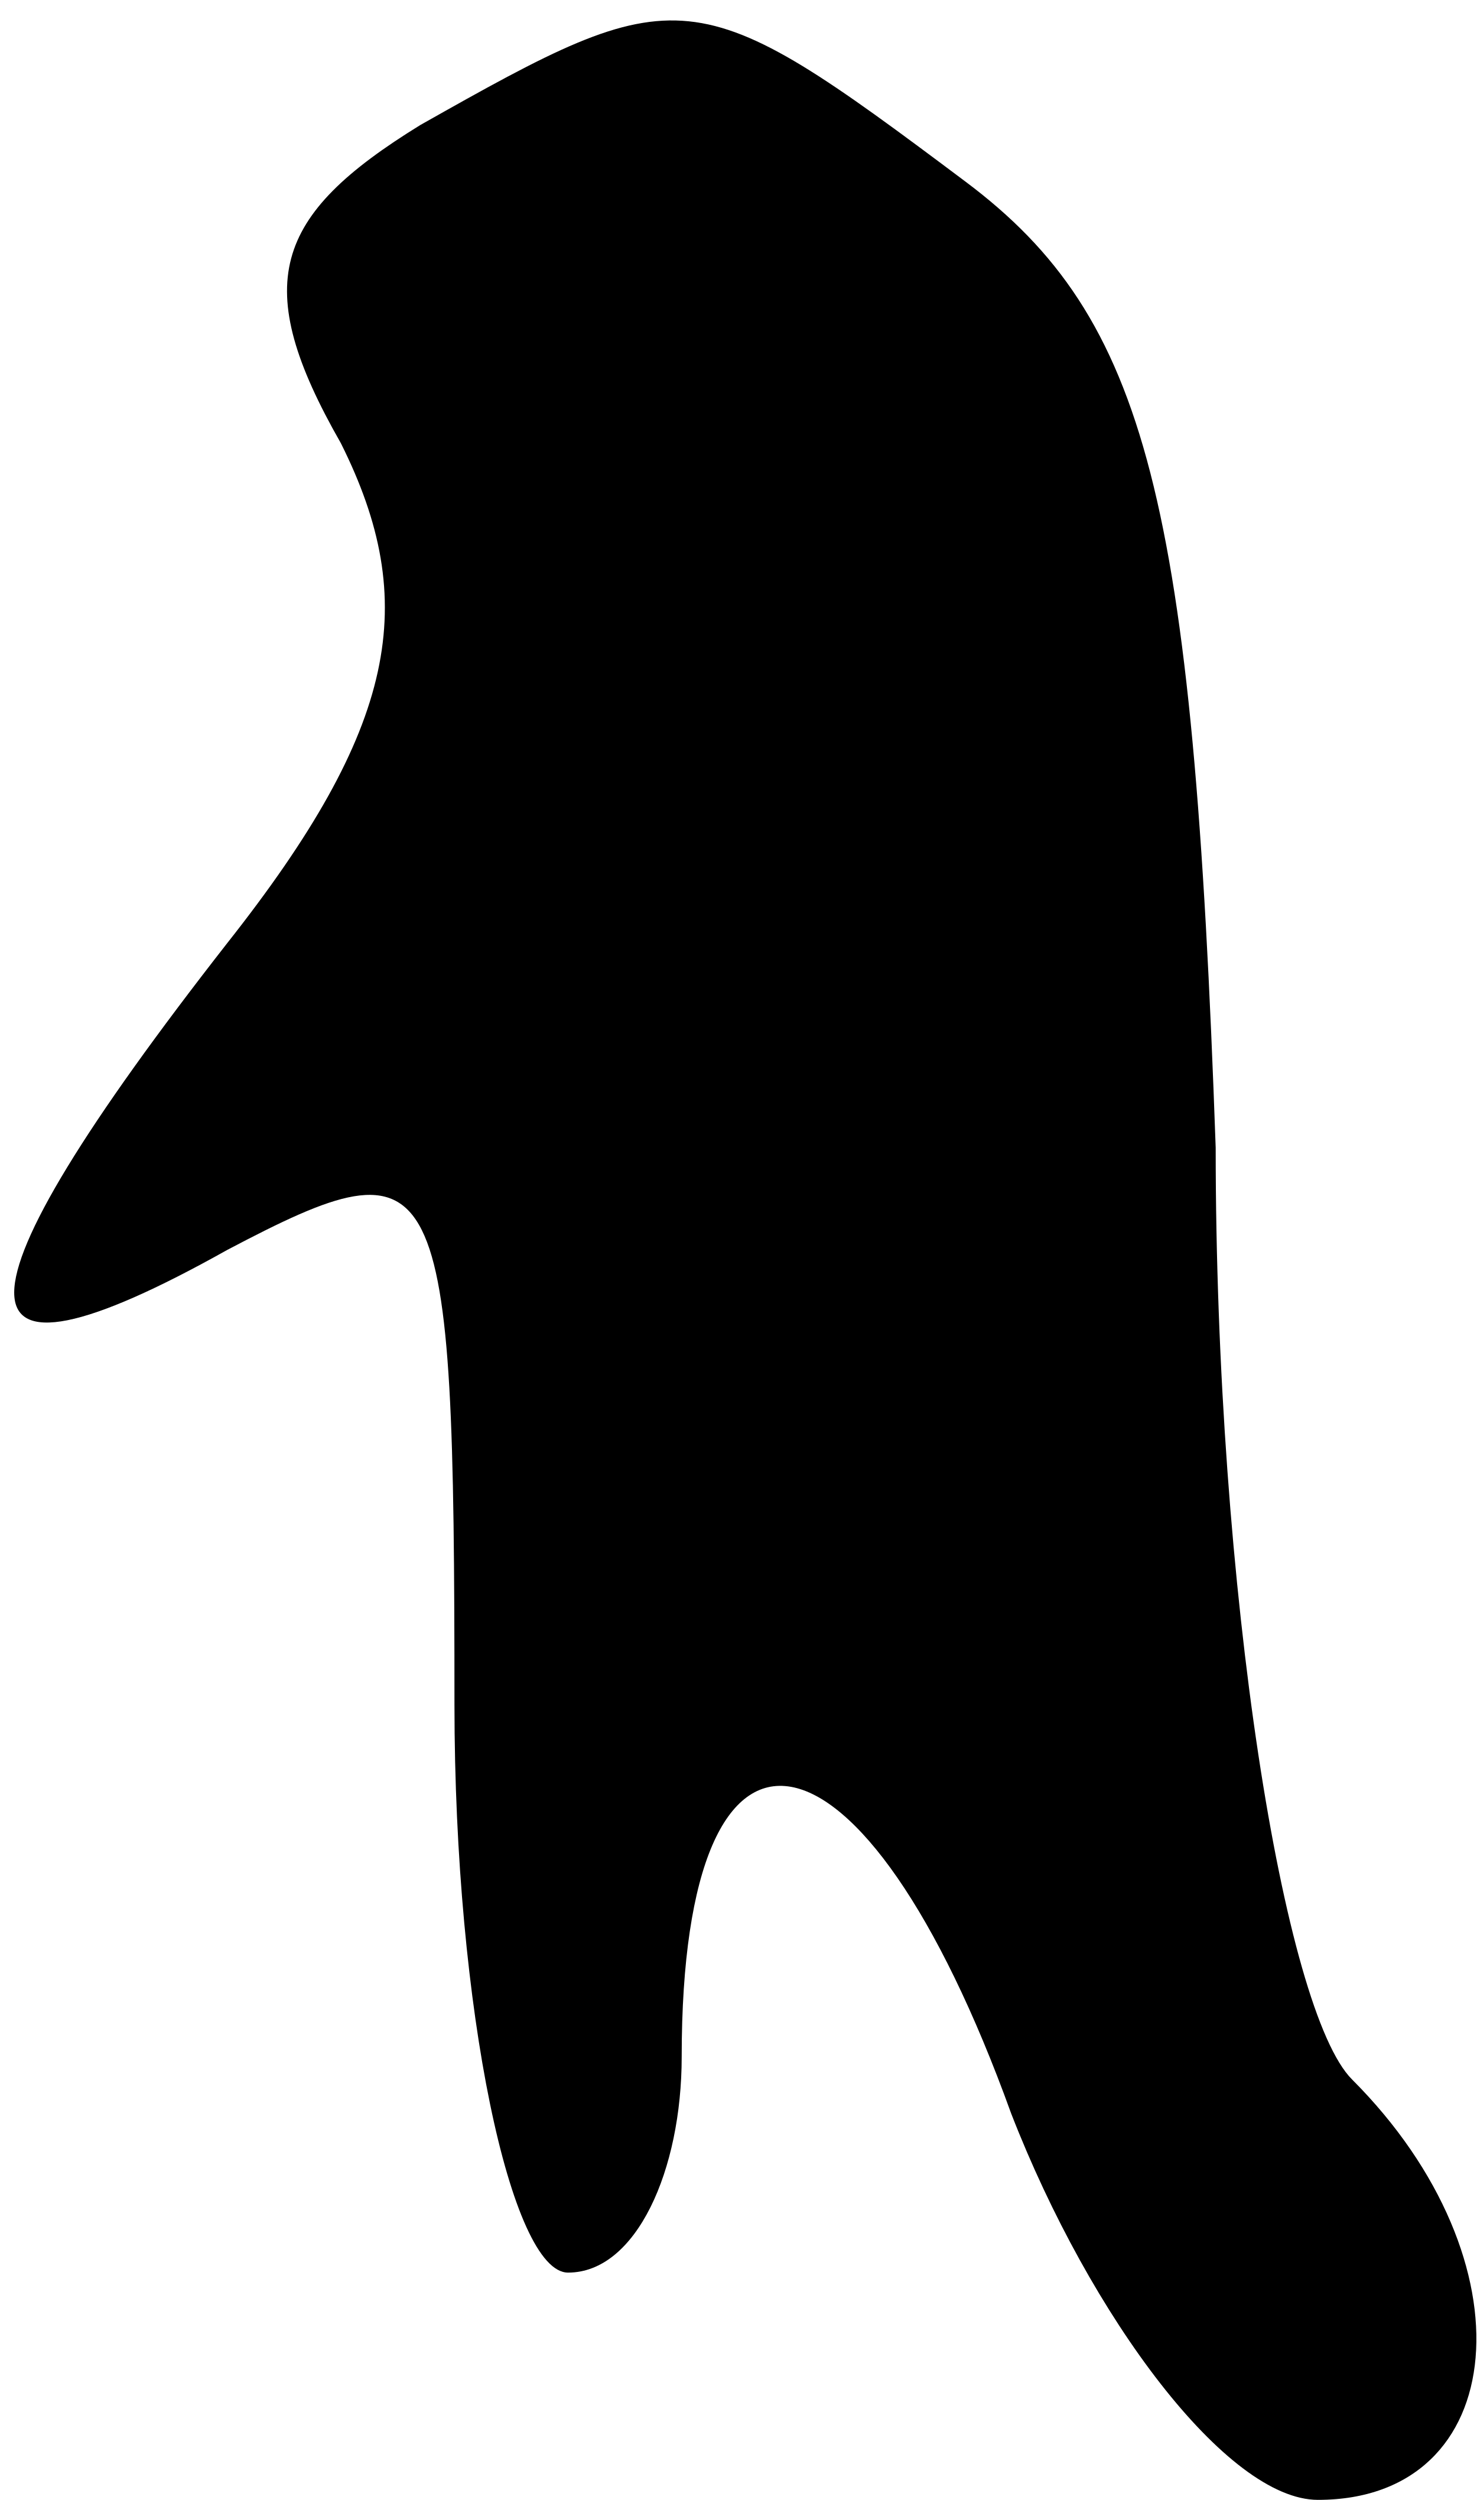<?xml version="1.0" standalone="no"?>
<!DOCTYPE svg PUBLIC "-//W3C//DTD SVG 20010904//EN"
 "http://www.w3.org/TR/2001/REC-SVG-20010904/DTD/svg10.dtd">
<svg version="1.0" xmlns="http://www.w3.org/2000/svg"
 width="13pt" height="22pt" viewBox="0 0 13 22"
 preserveAspectRatio="xMidYMid meet">
<g transform="translate(0,22) scale(0.1,-0.1)"
fill="#000000" stroke="none">
<path fill="#000000" stroke="none" d="M37 209 c-13 -8 -15 -14 -7 -28 7 -14
5 -25 -10 -44 -25 -32 -25 -41 0 -27 19 10 20 8 20 -40 0 -27 5 -50 10 -50 6
0 10 9 10 19 0 34 16 31 29 -5 7 -18 19 -34 27 -34 17 0 19 21 3 37 -6 6 -12
43 -12 82 -2 57 -6 73 -22 85 -24 18 -25 18 -48 5z"/>
</g>
</svg>
